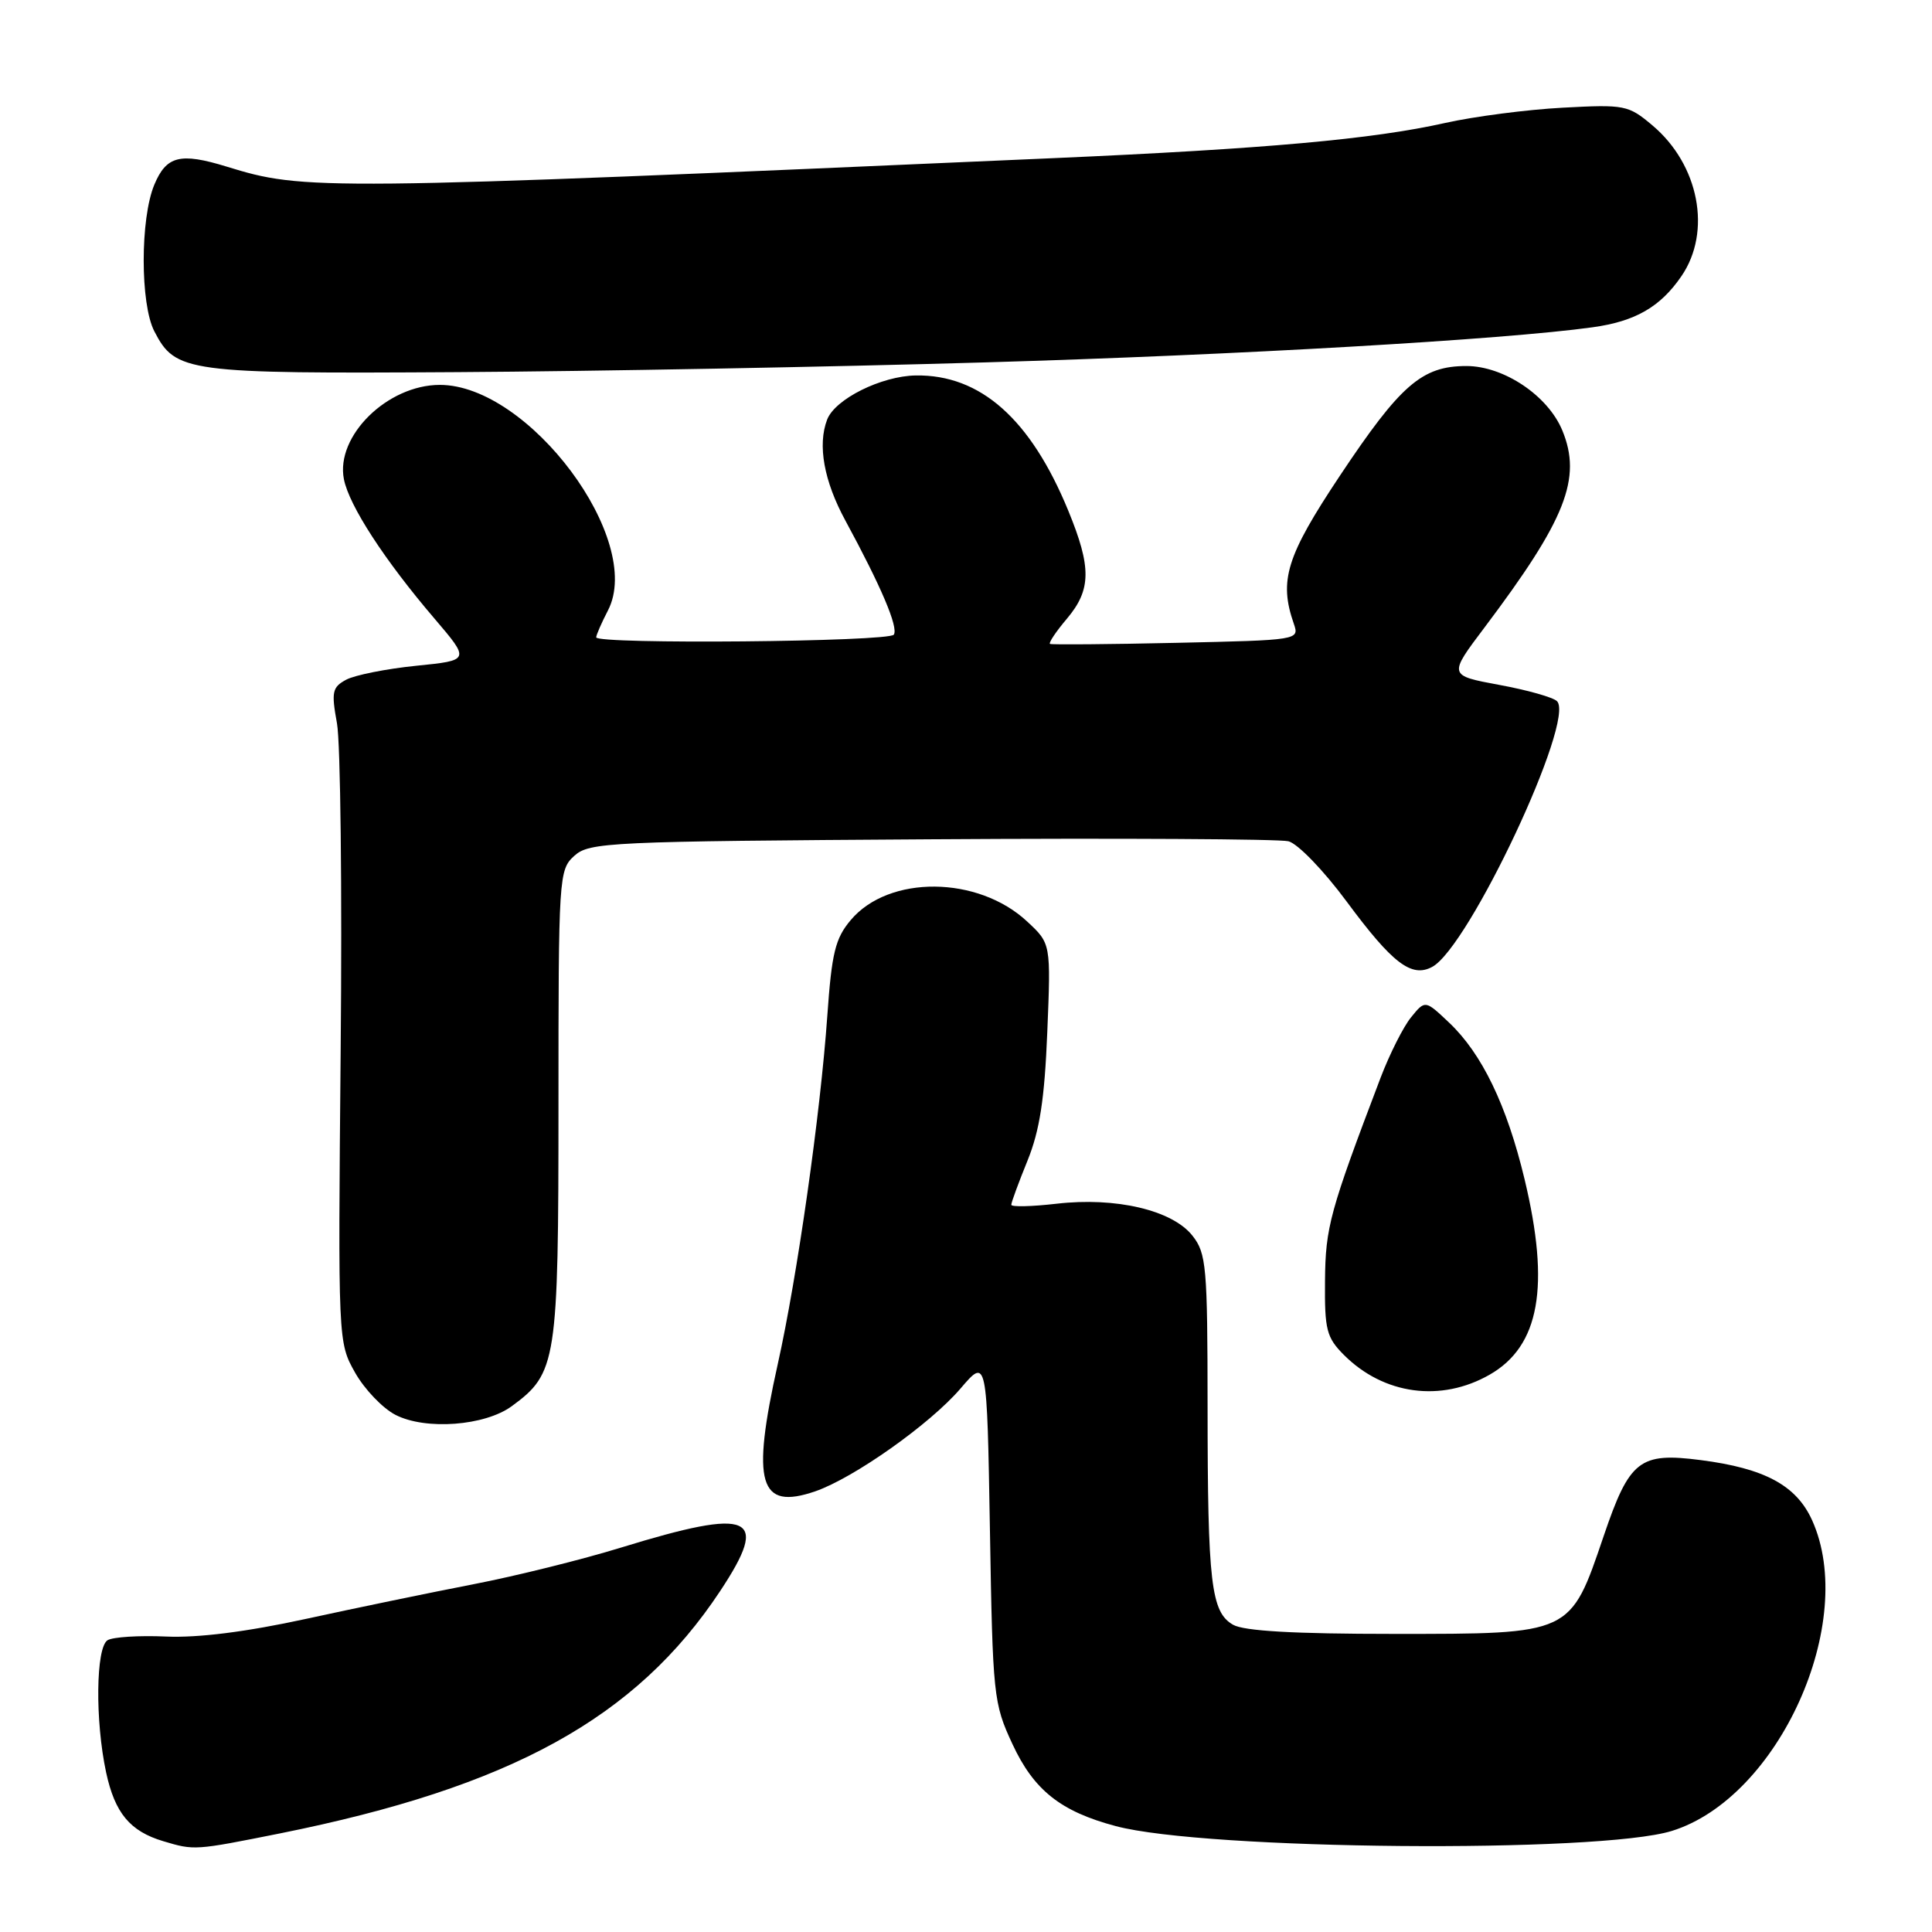 <?xml version="1.0" encoding="UTF-8" standalone="no"?>
<!DOCTYPE svg PUBLIC "-//W3C//DTD SVG 1.1//EN" "http://www.w3.org/Graphics/SVG/1.1/DTD/svg11.dtd" >
<svg xmlns="http://www.w3.org/2000/svg" xmlns:xlink="http://www.w3.org/1999/xlink" version="1.1" viewBox="0 0 256 256">
 <g >
 <path fill="currentColor"
d=" M 37.08 242.94 C 67.67 236.80 84.28 227.66 95.42 210.83 C 102.08 200.78 99.67 199.72 82.33 205.05 C 77.18 206.64 68.36 208.83 62.73 209.92 C 57.11 211.01 47.10 213.08 40.50 214.52 C 32.65 216.23 26.25 217.04 22.00 216.85 C 18.42 216.69 14.94 216.91 14.25 217.34 C 12.70 218.31 12.59 228.00 14.06 234.85 C 15.22 240.24 17.22 242.65 21.64 243.97 C 25.75 245.20 25.78 245.20 37.08 242.94 Z  M 221.52 242.61 C 235.70 238.22 246.22 214.89 240.10 201.41 C 238.01 196.82 233.83 194.56 225.35 193.47 C 217.25 192.42 215.92 193.46 212.50 203.52 C 208.04 216.63 208.33 216.50 184.68 216.50 C 171.49 216.50 164.84 216.12 163.39 215.29 C 160.47 213.61 160.02 209.83 160.01 186.38 C 160.00 167.82 159.85 166.07 158.01 163.74 C 155.35 160.35 147.85 158.59 140.00 159.50 C 136.70 159.88 134.00 159.94 134.00 159.64 C 134.00 159.33 134.97 156.69 136.15 153.79 C 137.77 149.79 138.41 145.64 138.77 136.77 C 139.25 125.03 139.25 125.03 136.12 122.12 C 129.60 116.02 117.77 115.92 112.73 121.91 C 110.67 124.35 110.21 126.26 109.62 134.64 C 108.71 147.59 105.64 169.18 103.06 180.74 C 99.53 196.58 100.58 200.16 108.02 197.61 C 113.14 195.84 123.25 188.69 127.28 183.98 C 130.78 179.89 130.78 179.89 131.17 202.70 C 131.54 224.74 131.64 225.69 134.15 231.09 C 136.99 237.21 140.54 240.03 147.85 241.97 C 159.79 245.15 211.87 245.60 221.52 242.61 Z  M 67.82 186.32 C 73.77 181.96 74.00 180.49 74.00 146.40 C 74.00 116.07 74.05 115.26 76.10 113.40 C 78.10 111.60 80.59 111.48 123.35 111.21 C 148.18 111.05 169.50 111.17 170.72 111.47 C 171.95 111.78 175.38 115.32 178.44 119.46 C 184.51 127.66 187.03 129.59 189.77 128.12 C 194.64 125.52 208.79 95.39 206.31 92.91 C 205.80 92.40 202.36 91.43 198.65 90.75 C 191.91 89.50 191.91 89.50 196.71 83.14 C 207.50 68.81 209.64 63.38 207.01 57.02 C 205.10 52.42 199.27 48.51 194.32 48.50 C 188.42 48.50 185.59 50.95 177.54 63.04 C 170.44 73.71 169.44 76.92 171.44 82.66 C 172.18 84.81 172.09 84.82 155.84 85.18 C 146.85 85.38 139.33 85.44 139.13 85.32 C 138.92 85.19 139.93 83.68 141.38 81.97 C 144.61 78.13 144.64 75.18 141.55 67.66 C 136.56 55.52 129.91 49.62 121.35 49.75 C 116.78 49.82 110.64 52.88 109.60 55.60 C 108.31 58.97 109.17 63.74 112.03 69.00 C 116.76 77.72 119.05 83.11 118.44 84.09 C 117.85 85.05 79.00 85.40 79.00 84.45 C 79.00 84.15 79.70 82.54 80.56 80.88 C 85.40 71.53 70.08 51.00 58.28 51.00 C 51.34 51.00 44.44 57.78 45.57 63.50 C 46.26 67.00 50.96 74.24 57.60 82.00 C 62.29 87.50 62.29 87.50 55.13 88.22 C 51.19 88.62 47.03 89.45 45.88 90.06 C 44.02 91.06 43.89 91.67 44.65 95.84 C 45.12 98.40 45.34 117.90 45.14 139.18 C 44.79 177.81 44.79 177.86 47.05 181.88 C 48.30 184.09 50.71 186.61 52.41 187.48 C 56.41 189.53 64.25 188.94 67.82 186.32 Z  M 197.39 182.15 C 204.01 178.36 205.42 170.47 202.01 156.24 C 199.66 146.45 196.37 139.62 192.01 135.50 C 188.84 132.50 188.84 132.50 186.98 134.79 C 185.95 136.05 184.14 139.65 182.94 142.79 C 176.20 160.52 175.63 162.59 175.57 169.72 C 175.51 176.21 175.77 177.22 178.08 179.54 C 183.35 184.81 190.94 185.84 197.39 182.15 Z  M 130.50 48.02 C 164.03 47.04 199.27 45.00 211.00 43.37 C 216.68 42.59 220.00 40.68 222.80 36.59 C 226.84 30.69 225.14 21.82 218.95 16.61 C 215.76 13.92 215.29 13.83 207.06 14.27 C 202.35 14.52 195.35 15.43 191.50 16.29 C 181.87 18.45 167.72 19.72 139.50 20.96 C 41.92 25.25 40.36 25.26 30.01 22.07 C 23.88 20.19 22.05 20.65 20.45 24.47 C 18.57 28.96 18.57 40.27 20.45 43.90 C 23.26 49.34 24.68 49.53 60.60 49.31 C 78.70 49.20 110.15 48.62 130.50 48.02 Z "/>
</g>
</svg>